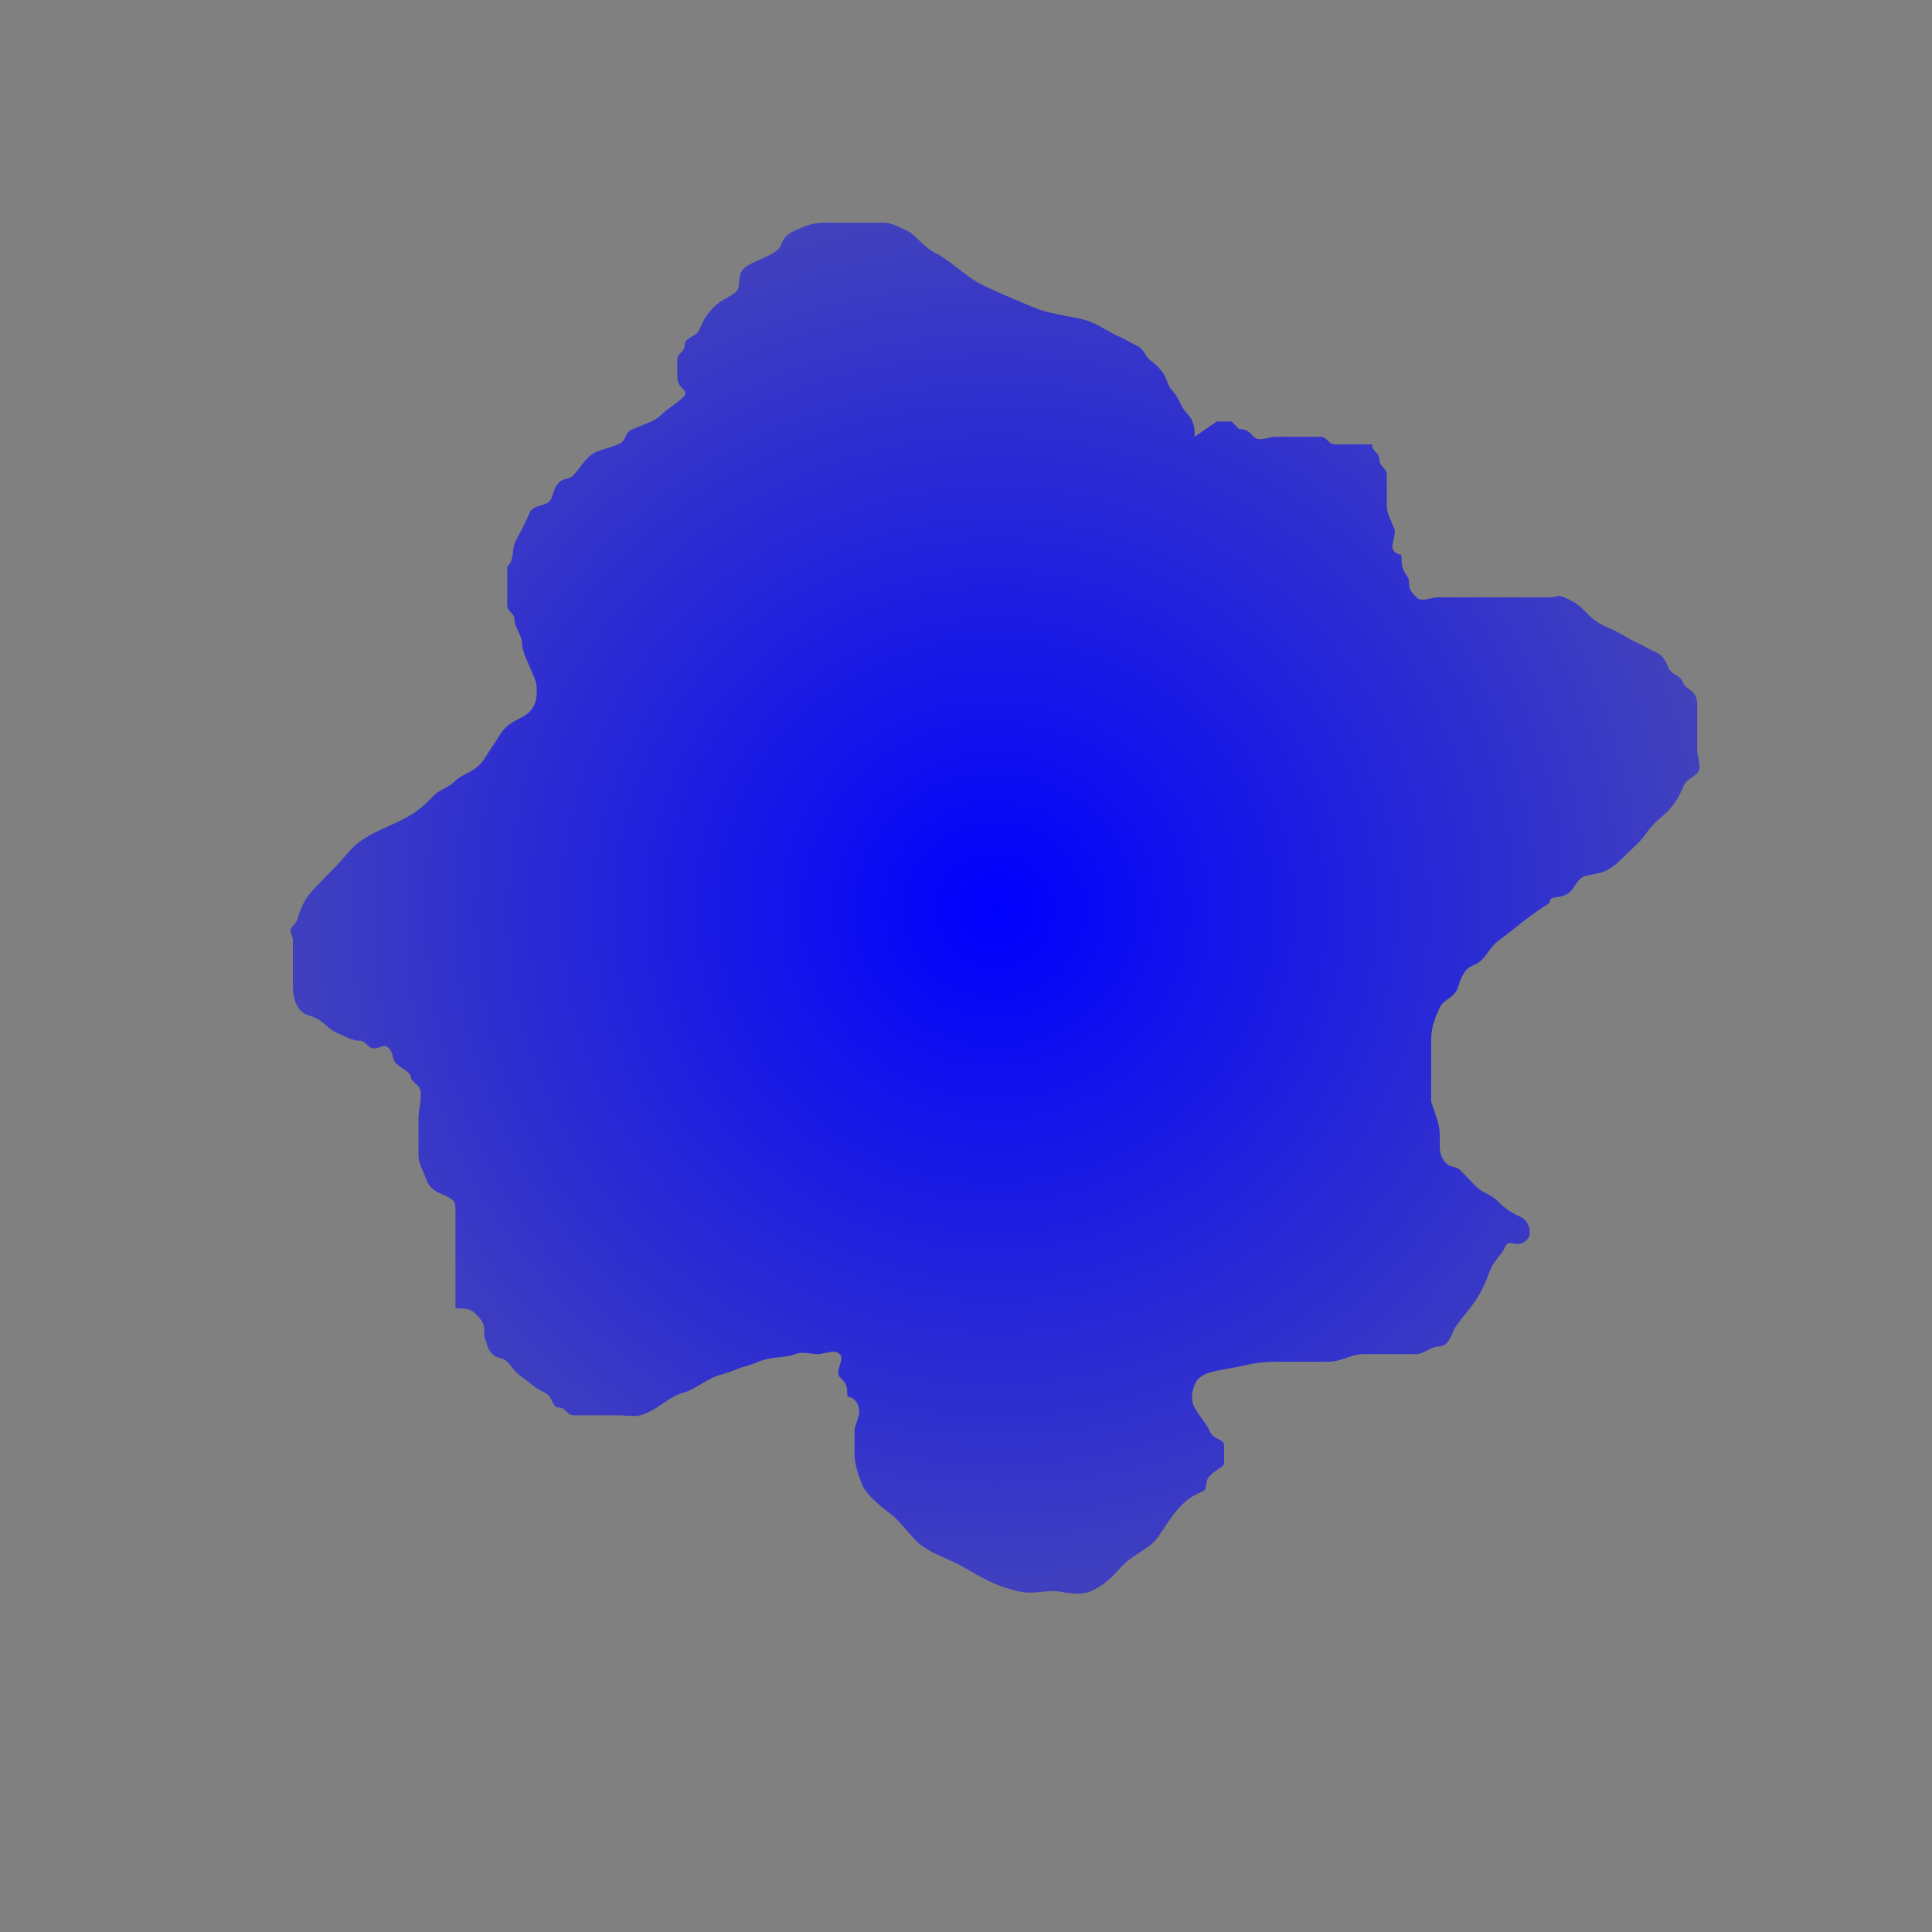 <svg width="125" height="125" xmlns="http://www.w3.org/2000/svg">
 <rect width="100%" height="100%" fill="#808080" stroke="none"/>
 <!-- Created with SVG-edit - http://svg-edit.googlecode.com/ -->
 <defs>
  <radialGradient r="1.992" cy="0.5" cx="0.5" id="svg_7">
   <stop stop-color="#0000ff" offset="0"/>
   <stop stop-color="#ffff00" offset="1"/>
  </radialGradient>
 </defs>
 <g>
  <title>Layer 1</title>
  <path d="m77.292,28.256c0,-0.495 0,-0.989 -0.478,-1.484c-0.478,-0.495 -0.478,-0.989 -0.956,-1.484c-0.478,-0.495 -0.208,-1.064 -1.435,-1.978c-0.388,-0.289 -0.332,-0.721 -0.956,-0.989c-0.442,-0.189 -0.515,-0.305 -0.956,-0.495c-0.625,-0.268 -1.288,-0.721 -1.913,-0.989c-0.884,-0.379 -2.429,-0.391 -3.826,-0.989c-0.988,-0.423 -2.391,-0.989 -3.348,-1.484c-0.956,-0.495 -1.913,-1.484 -2.869,-1.978c-0.956,-0.495 -1.288,-1.216 -1.913,-1.484c-0.442,-0.189 -0.956,-0.495 -1.435,-0.495c-0.478,0 -0.956,0 -1.435,0c-0.478,0 -0.956,0 -1.435,0c0,0 -0.478,0 -0.956,0c-0.956,0 -1.471,0.305 -1.913,0.495c-0.625,0.268 -0.773,0.532 -0.956,0.989c-0.259,0.646 -1.913,0.989 -2.391,1.484c-0.478,0.495 -0.14,1.134 -0.478,1.484c-0.338,0.35 -0.956,0.495 -1.435,0.989c-0.478,0.495 -0.698,0.837 -0.956,1.484c-0.183,0.457 -0.956,0.495 -0.956,0.989c0,0.495 -0.478,0.495 -0.478,0.989c0,0.495 0,0.989 0,0.989c0,0.495 0.14,0.639 0.478,0.989c0.338,0.35 -0.956,0.989 -1.435,1.484c-0.478,0.495 -1.029,0.611 -1.913,0.989c-0.625,0.268 -0.332,0.721 -0.956,0.989c-0.442,0.189 -0.993,0.305 -1.435,0.495c-0.625,0.268 -1.097,1.134 -1.435,1.484c-0.338,0.35 -0.618,0.145 -0.956,0.495c-0.338,0.35 -0.295,0.532 -0.478,0.989c-0.259,0.646 -1.176,0.343 -1.435,0.989c-0.366,0.914 -0.698,1.332 -0.956,1.978c-0.183,0.457 0,0.989 -0.478,1.484c0,0 0,0.495 0,0.989c0,0.495 0,0.989 0,1.484c0,0.495 0.478,0.495 0.478,0.989c0,0.495 0.478,0.989 0.478,1.484c0,0.495 0.295,1.027 0.478,1.484c0.259,0.646 0.478,0.989 0.478,1.484c0,0.495 0,0.989 -0.478,1.484c-0.478,0.495 -1.351,0.543 -1.913,1.484c-0.251,0.421 -0.705,1.063 -0.956,1.484c-0.562,0.941 -1.435,0.989 -1.913,1.484c-0.478,0.495 -0.956,0.495 -1.435,0.989c-0.478,0.495 -0.956,0.989 -1.913,1.484c-0.956,0.495 -2.002,0.837 -2.869,1.484c-0.549,0.409 -0.956,0.989 -1.435,1.484c-0.478,0.495 -0.956,0.989 -1.435,1.484c-0.478,0.495 -0.698,0.837 -0.956,1.484c-0.183,0.457 -0.14,0.639 -0.478,0.989c-0.338,0.35 0,0.495 0,0.989c0,0.495 0,0.989 0,1.484c0,0.495 0,0.989 0,1.484c0,0.495 0.14,1.134 0.478,1.484c0.338,0.35 0.515,0.305 0.956,0.495c0.625,0.268 0.81,0.721 1.435,0.989c0.442,0.189 0.956,0.495 1.435,0.495c0.478,0 0.478,0.495 0.956,0.495c0.478,0 0.618,-0.35 0.956,0c0.338,0.35 0.14,0.639 0.478,0.989c0.338,0.35 0.956,0.495 0.956,0.989c0,0 0.14,0.145 0.478,0.495c0.338,0.35 0,1.484 0,1.978c0,0 0,0.495 0,0.989c0,0.495 0,0.989 0,1.484c0,0.495 0.219,0.838 0.478,1.484c0.183,0.457 0.332,0.721 0.956,0.989c0.884,0.379 0.956,0.495 0.956,0.989c0,0.495 0,0.989 0,0.989c0,0.495 0,0.989 0,1.484c0,0.495 0,0.989 0,1.484c0,0.495 0,0.989 0,1.484c0,0.495 0,0.989 0,0.989c0.956,0 1.097,0.145 1.435,0.495c0.676,0.699 0.295,1.027 0.478,1.484c0.259,0.646 0.14,0.639 0.478,0.989c0.338,0.35 0.618,0.145 0.956,0.495c0.338,0.35 0.408,0.58 0.956,0.989c0.867,0.647 0.993,0.8 1.435,0.989c0.625,0.268 0.478,0.989 0.956,0.989c0.478,0 0.478,0.495 0.956,0.495c0.478,0 0.956,0 1.435,0c0.478,0 0.956,0 1.435,0c0.478,0 0.969,0.114 1.435,0c1.041,-0.254 1.829,-1.23 2.869,-1.484c0.465,-0.114 1.288,-0.721 1.913,-0.989c0.442,-0.189 0.81,-0.227 1.435,-0.495c0.442,-0.189 0.81,-0.227 1.435,-0.495c0.884,-0.379 1.766,-0.227 2.391,-0.495c0.442,-0.189 0.956,0 1.435,0c0.478,0 1.097,-0.35 1.435,0c0.338,0.35 -0.338,1.134 0,1.484c0.338,0.35 0.478,0.495 0.478,0.989c0,0.495 0.14,0.145 0.478,0.495c0.676,0.699 0,1.484 0,1.978c0,0.495 0,0.989 0,1.484c0,0.495 0.112,1.064 0.478,1.978c0.259,0.646 1.045,1.332 1.913,1.978c0.549,0.409 1.364,1.569 1.913,1.978c0.868,0.647 1.944,0.929 2.869,1.484c1.491,0.895 2.307,1.23 3.348,1.484c0.931,0.227 1.435,0 2.391,0c0.478,0 1.507,0.379 2.391,0c1.25,-0.535 1.842,-1.569 2.391,-1.978c0.868,-0.647 1.517,-0.916 1.913,-1.484c0.625,-0.897 0.956,-1.484 1.435,-1.978c0.478,-0.495 0.81,-0.721 1.435,-0.989c0.442,-0.189 0.14,-0.639 0.478,-0.989c0.676,-0.699 0.956,-0.495 0.956,-0.989c0,-0.495 0,-0.495 0,-0.989c0,-0.495 -0.698,-0.343 -0.956,-0.989c-0.183,-0.457 -0.394,-0.543 -0.956,-1.484c-0.251,-0.421 -0.183,-1.027 0,-1.484c0.259,-0.646 0.969,-0.831 1.913,-0.989c1.493,-0.251 1.913,-0.495 3.348,-0.495c0.478,0 0.956,0 1.435,0c0.478,0 0.956,0 1.913,0c0.956,0 1.435,-0.495 2.391,-0.495c0.478,0 1.435,0 1.913,0c0.478,0 0.956,0 1.435,0c0.478,0 0.956,-0.495 1.435,-0.495c0.478,0 0.698,-0.343 0.956,-0.989c0.183,-0.457 0.809,-1.081 1.435,-1.978c0.395,-0.567 0.59,-1.064 0.956,-1.978c0.259,-0.646 0.773,-1.027 0.956,-1.484c0.259,-0.646 0.758,0.205 1.435,-0.495c0.338,-0.35 0.147,-1.216 -0.478,-1.484c-0.442,-0.189 -0.956,-0.495 -1.435,-0.989c-0.478,-0.495 -0.956,-0.495 -1.435,-0.989c-0.478,-0.495 -0.618,-0.639 -0.956,-0.989c-0.338,-0.35 -0.618,-0.145 -0.956,-0.495c-0.676,-0.699 -0.233,-1.396 -0.478,-2.473c-0.11,-0.481 -0.478,-1.484 -0.478,-1.484c0,-0.495 0,-1.484 0,-1.978c0,-0.495 0,-1.484 0,-1.978c0,-0.989 0.295,-1.521 0.478,-1.978c0.259,-0.646 0.618,-0.639 0.956,-0.989c0.338,-0.35 0.295,-0.532 0.478,-0.989c0.259,-0.646 0.515,-0.8 0.956,-0.989c0.625,-0.268 0.886,-1.075 1.435,-1.484c0.867,-0.647 1.364,-1.075 1.913,-1.484c0.867,-0.647 1.435,-0.989 1.435,-0.989c0,-0.495 0.515,-0.305 0.956,-0.495c0.625,-0.268 0.618,-0.639 0.956,-0.989c0.338,-0.35 0.394,-0.24 1.435,-0.495c0.465,-0.114 0.956,-0.495 1.435,-0.989c0.478,-0.495 1.039,-0.916 1.435,-1.484c0.625,-0.897 0.956,-0.989 1.435,-1.484c0.478,-0.495 0.773,-1.027 0.956,-1.484c0.259,-0.646 0.618,-0.639 0.956,-0.989c0.338,-0.35 0,-0.989 0,-1.484c0,-0.495 0,-0.989 0,-1.484c0,-0.495 0,-0.989 0,-1.484c0,-0.989 -0.698,-0.837 -0.956,-1.484c-0.183,-0.457 -0.698,-0.343 -0.956,-0.989c-0.183,-0.457 -0.332,-0.721 -0.956,-0.989c-0.442,-0.189 -0.515,-0.305 -0.956,-0.495c-0.625,-0.268 -1.029,-0.611 -1.913,-0.989c-0.625,-0.268 -0.956,-0.495 -1.435,-0.989c-0.478,-0.495 -0.81,-0.721 -1.435,-0.989c-0.442,-0.189 -0.478,0 -0.956,0c-0.478,0 -0.956,0 -1.435,0c-0.478,0 -0.956,0 -1.435,0c-0.478,0 -0.956,0 -1.435,0c-0.478,0 -0.956,0 -1.913,0c-0.478,0 -0.956,0 -0.956,0c-0.478,0 -1.097,0.35 -1.435,0c-0.338,-0.35 -0.478,-0.495 -0.478,-0.989c0,-0.495 -0.478,-0.495 -0.478,-1.484c0,-0.495 -0.14,-0.145 -0.478,-0.495c-0.338,-0.35 0.183,-1.027 0,-1.484c-0.259,-0.646 -0.478,-0.989 -0.478,-1.484c0,-0.989 0,-1.484 0,-1.978c0,-0.495 -0.478,-0.495 -0.478,-0.989c0,-0.495 -0.478,-0.495 -0.478,-0.989c0,0 0,0 -0.956,0c-0.478,0 -0.956,0 -1.435,0c-0.478,0 -0.478,-0.495 -0.956,-0.495c-0.478,0 -0.956,0 -1.435,0c-0.478,0 -0.956,0 -1.435,0c-0.478,0 -1.097,0.35 -1.435,0c-0.338,-0.35 -0.478,-0.495 -0.956,-0.495l-0.478,-0.495l-0.478,0l-0.478,0" id="svg_3" stroke-linecap="null" stroke-linejoin="null" stroke-width="5" fill="url(#svg_7)"/>
 </g>
</svg>